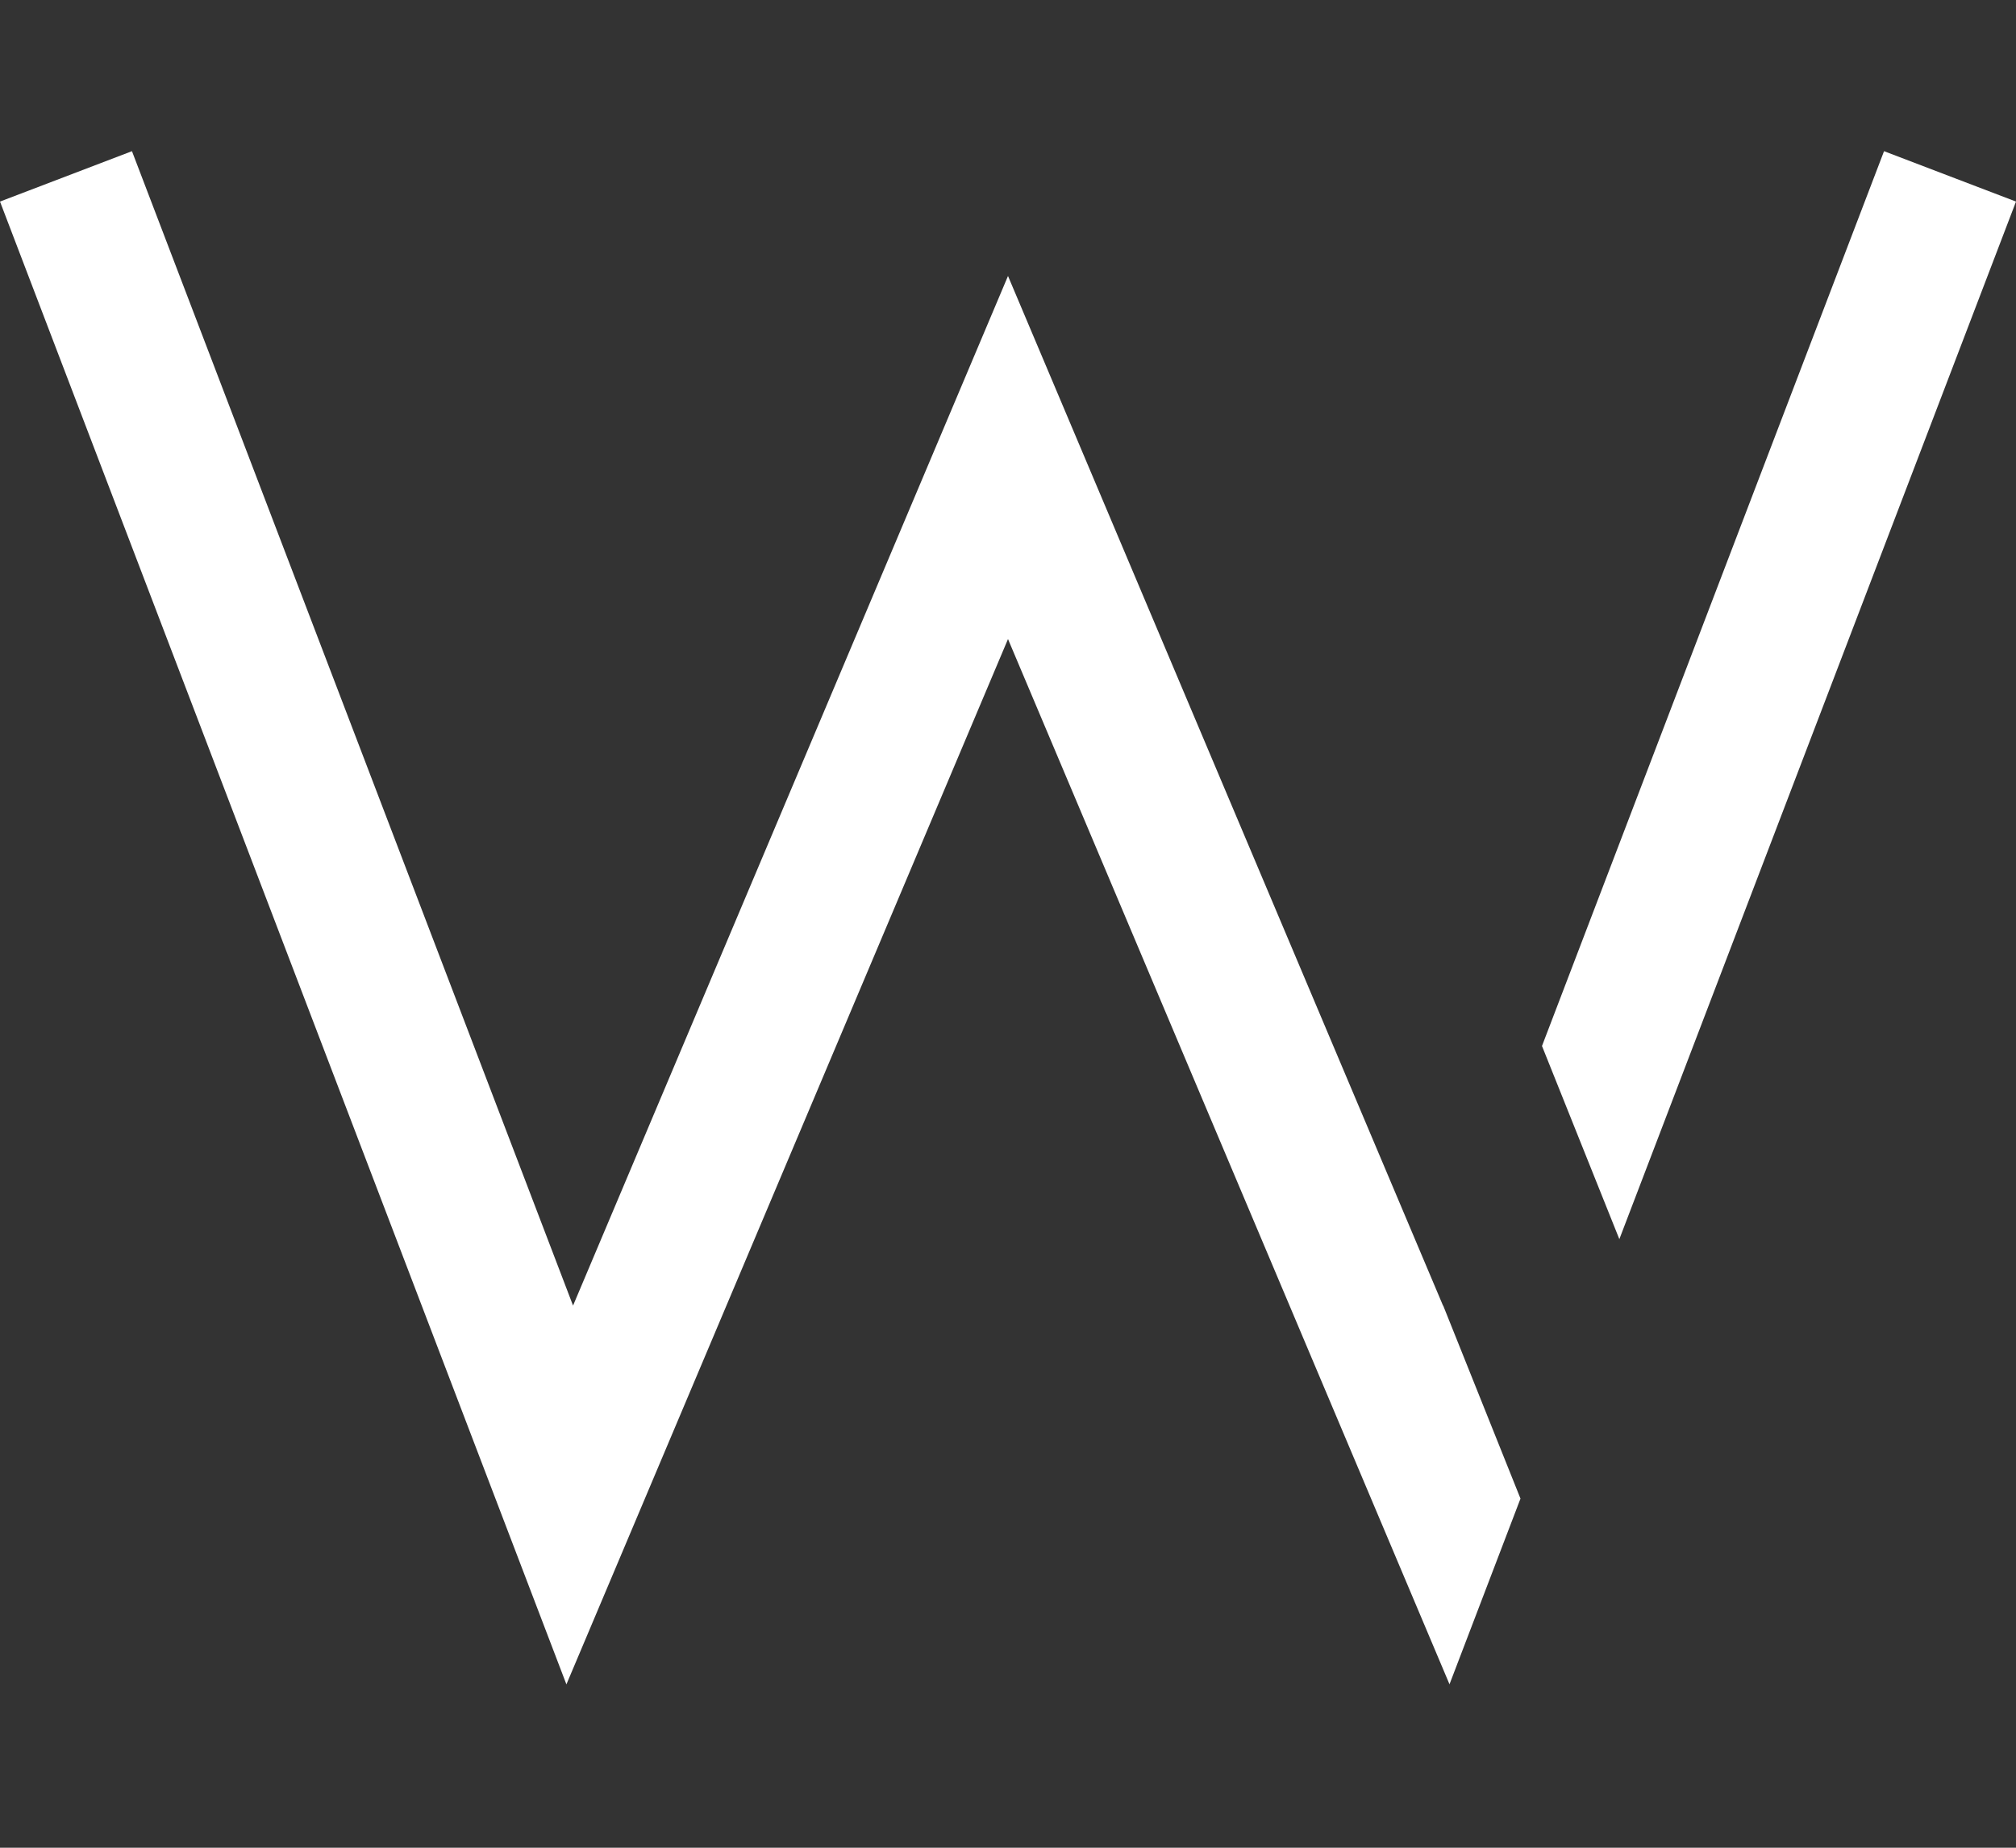 <svg xmlns="http://www.w3.org/2000/svg" width="24" height="22" viewBox="0 0 24 22">
    <rect x="0" y="0" width="24" height="22" fill="#333333" stroke="none"/>
    <g data-name="*ic_W">
        <path data-name="사각형 2073" style="fill:none;opacity:.5" d="M0 0h24v22H0z"/>
        <g data-name="*W">
            <path data-name="패스 740" d="m22.429 0-4.072 10.654.921 2.3L24 .6z" transform="translate(0 1.8)" style="fill:#fff"/>
            <path data-name="패스 741" d="M1.571 0 0 .6l6.743 17.655L12 5.809l5.256 12.445.845-2.211-.921-2.3v.005L12 1.486 6.822 13.745z" transform="translate(0 1.8)" style="fill:#fff"/>
        </g>
    </g>
</svg>
